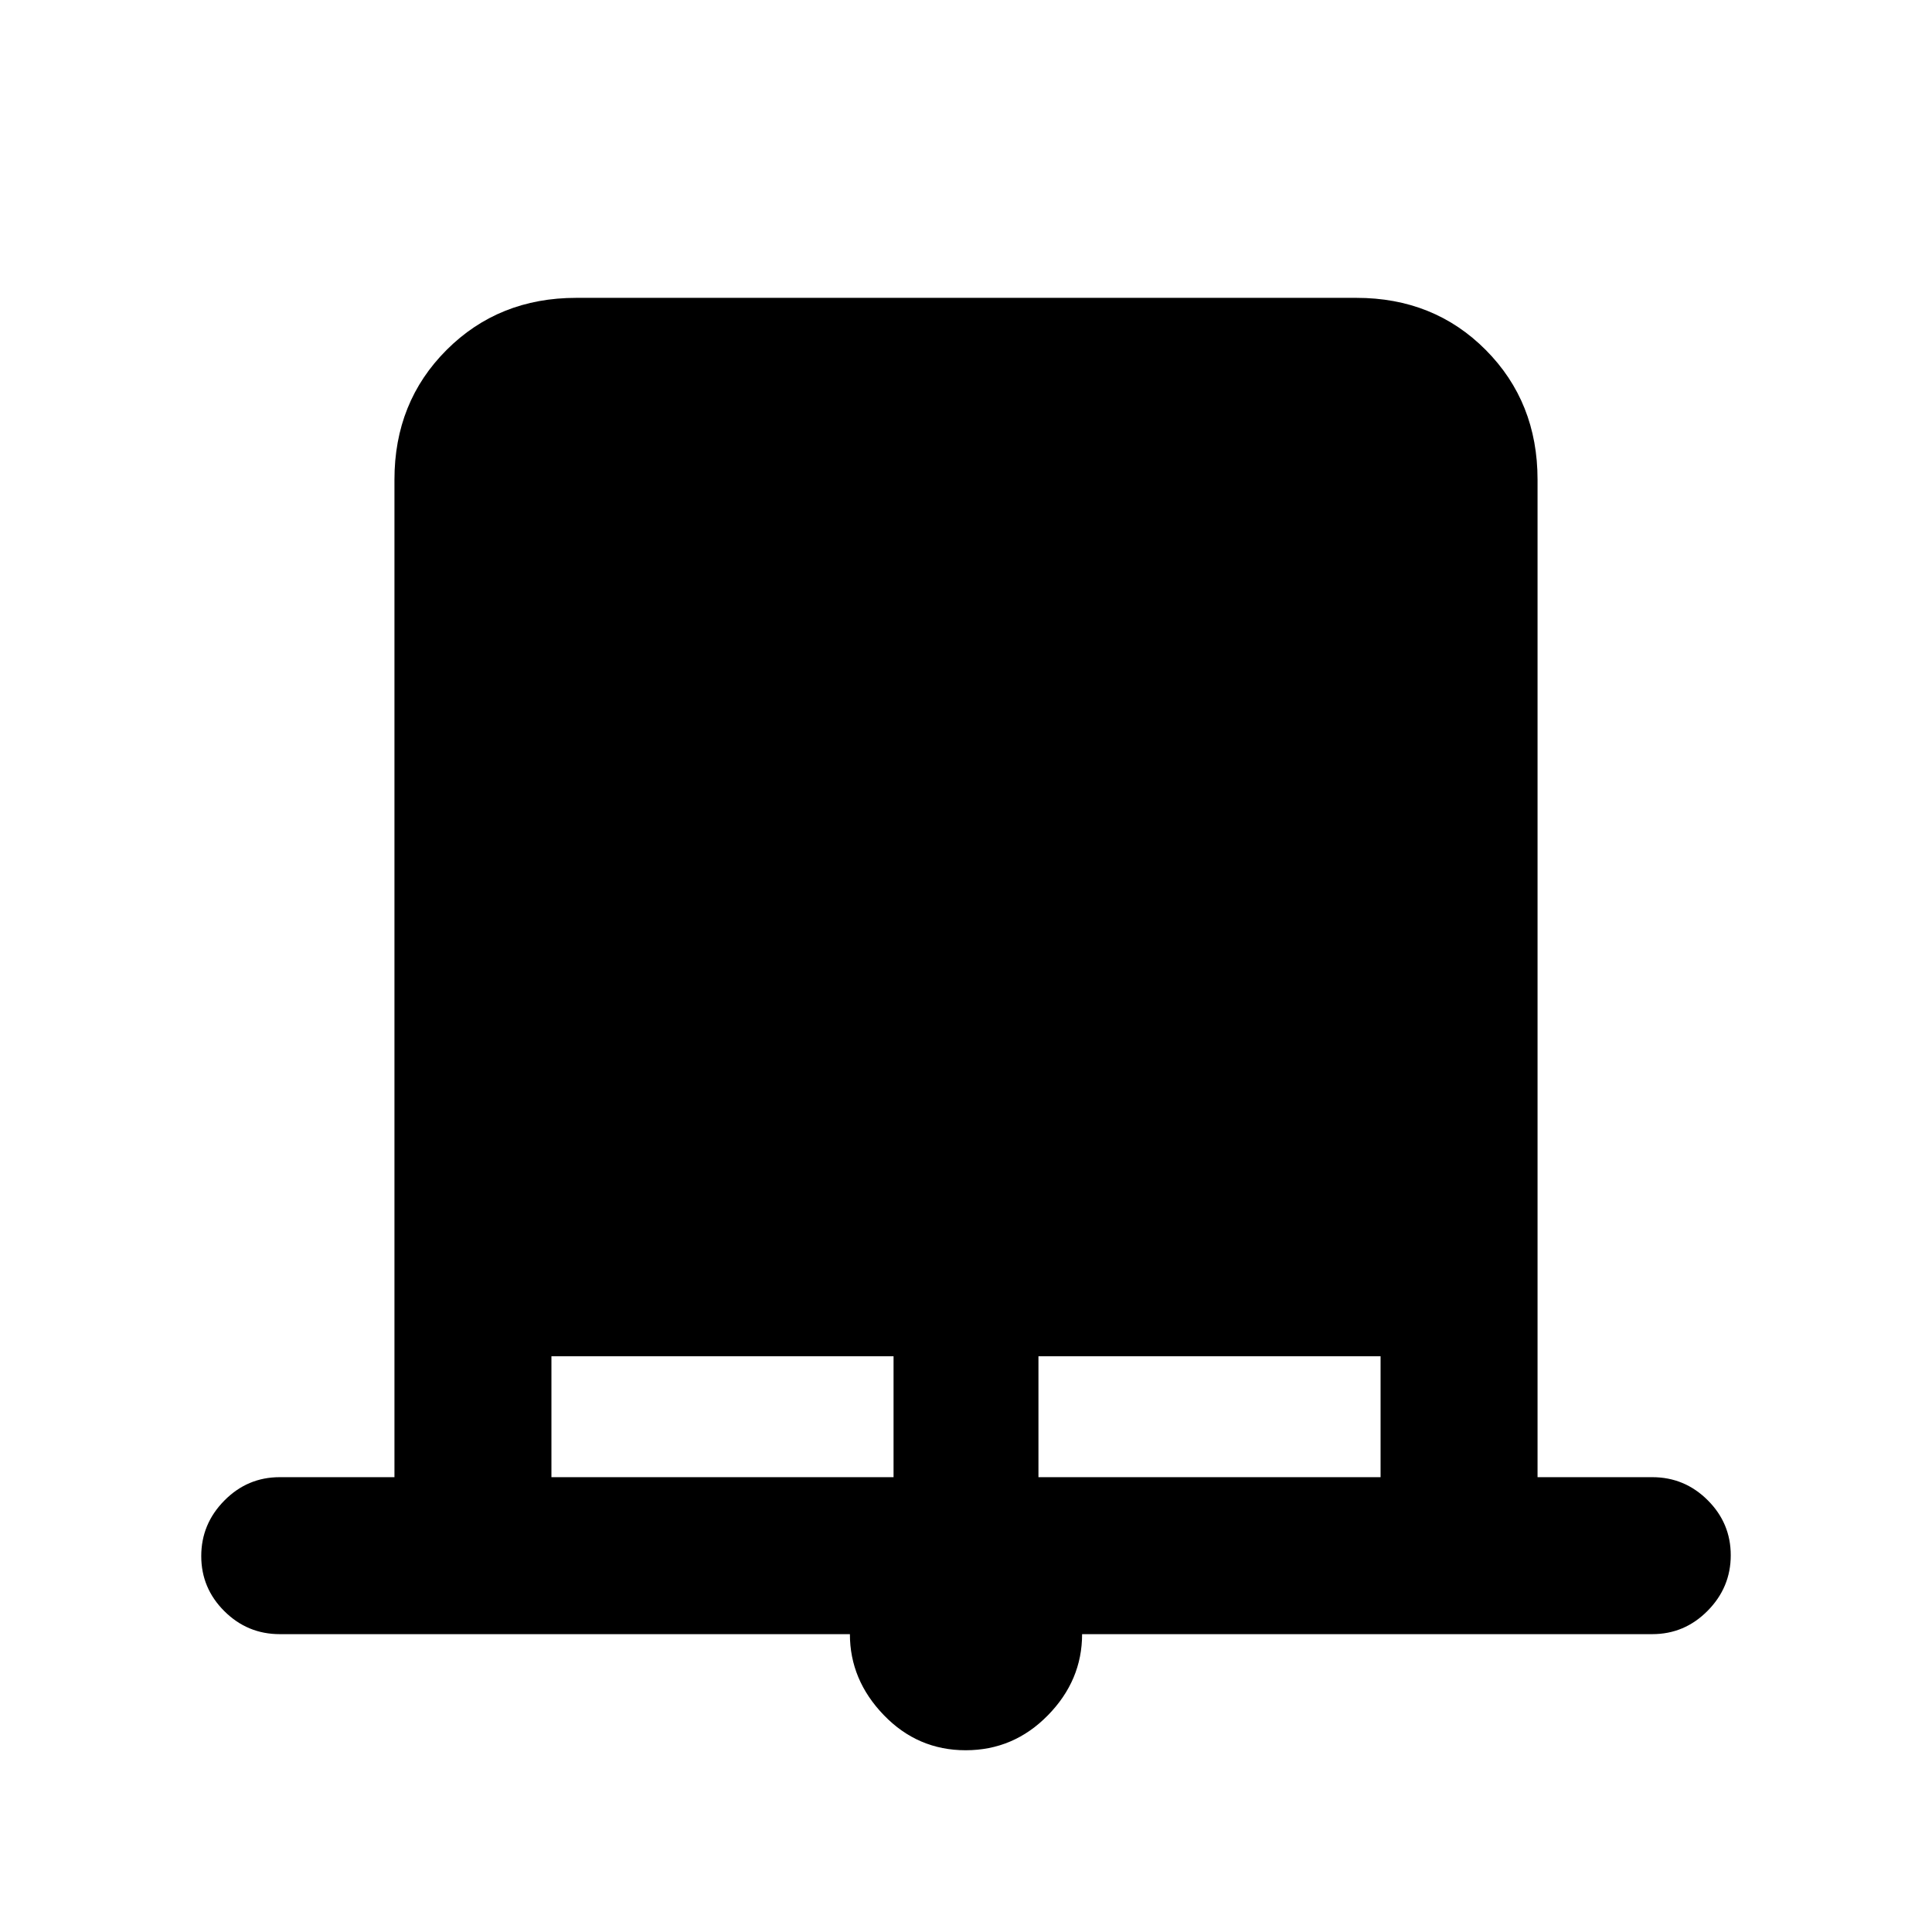 <svg xmlns="http://www.w3.org/2000/svg" height="20" viewBox="0 -960 960 960" width="20"><path d="M479.83-90.31q-23.83 0-40.68-17.47-16.84-17.46-16.84-40.22H139q-16.05 0-27.52-11.42Q100-170.84 100-186.8q0-15.97 11.48-27.58Q122.95-226 139-226h57v-495.69q0-38.53 25.9-64.42Q247.81-812 286.35-812h387.62q38.55 0 64.29 25.89Q764-760.22 764-721.69V-226h57q16.05 0 27.52 11.42Q860-203.16 860-187.2q0 15.97-11.48 27.58Q837.05-148 821-148H537.69q0 23-17.02 40.34-17.01 17.35-40.84 17.35ZM274-226h170v-60.08H274V-226Zm242 0h170v-60.08H516V-226Z"/></svg>